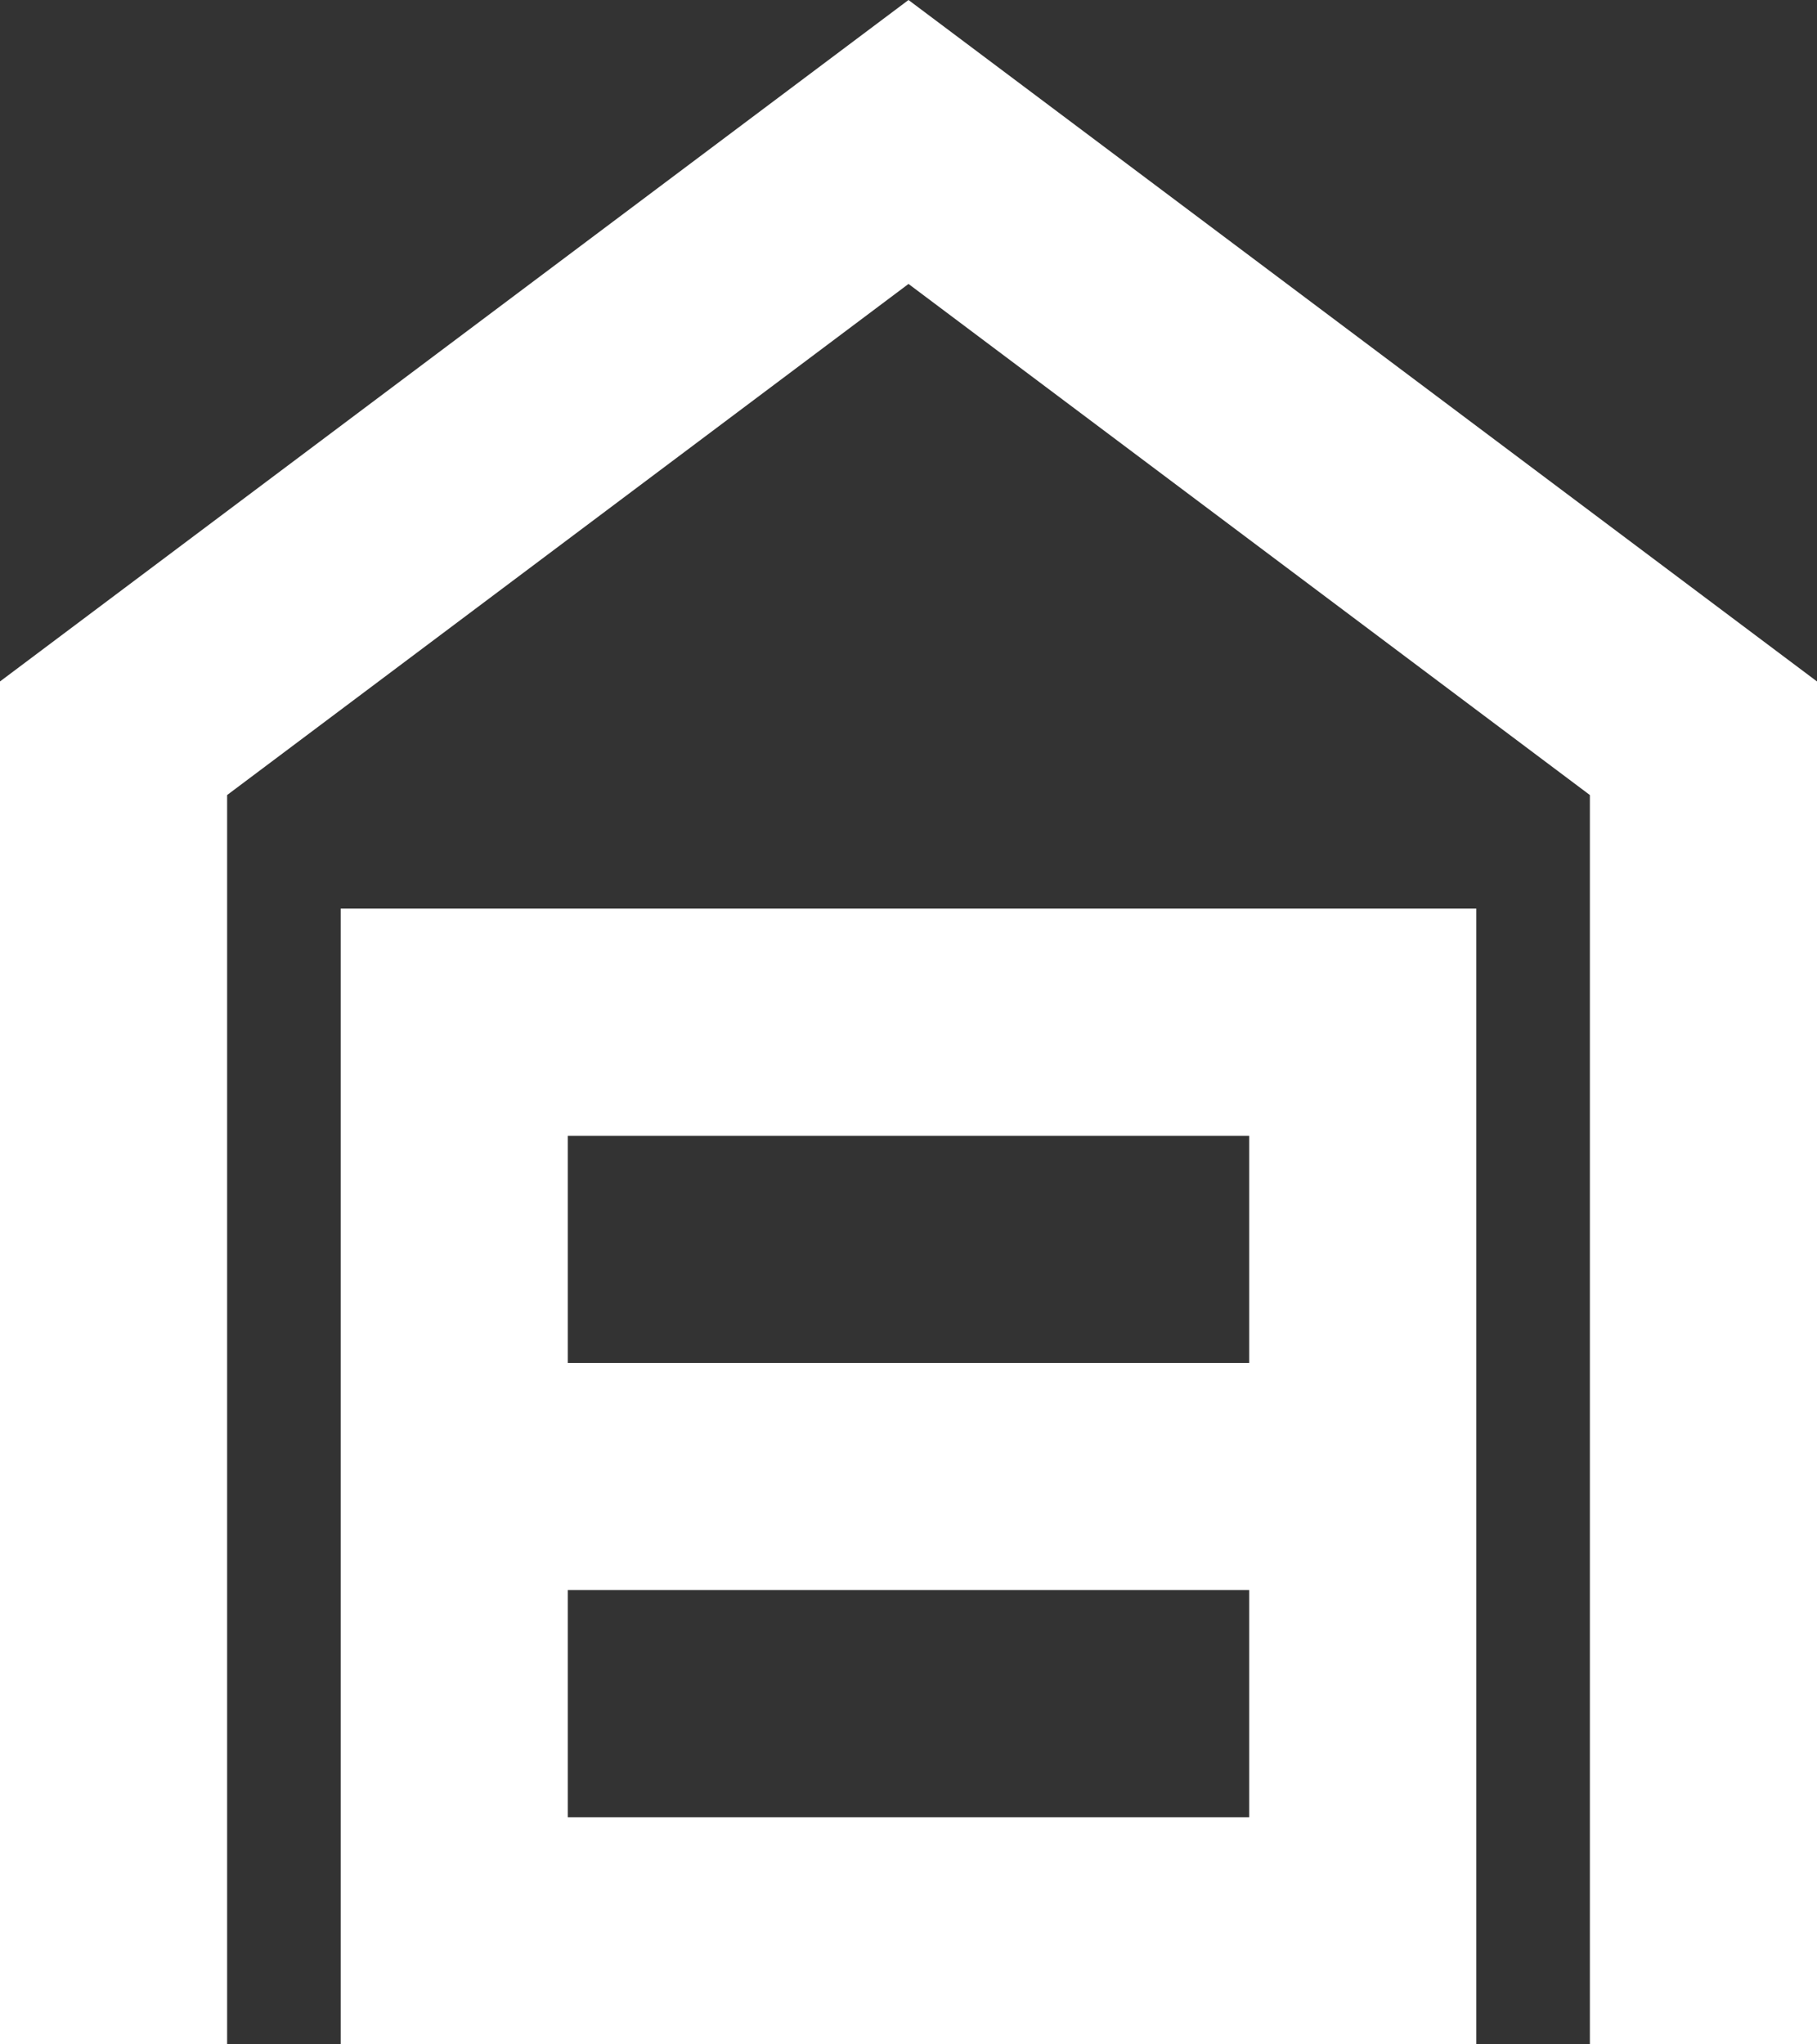<svg width="16" height="18" viewBox="0 0 16 18" fill="none" xmlns="http://www.w3.org/2000/svg">
    <rect x="0" y="0" width="16" height="18" fill="#333333" stroke="none"/>
    <path d="M0 18V6L8 0L16 6V18H14V7L8 2.5L2 7V18H0ZM5 16H11V14H5V16ZM5 12H11V10H5V12ZM3 18V8H13V18H3Z" fill="white"/>
</svg>
